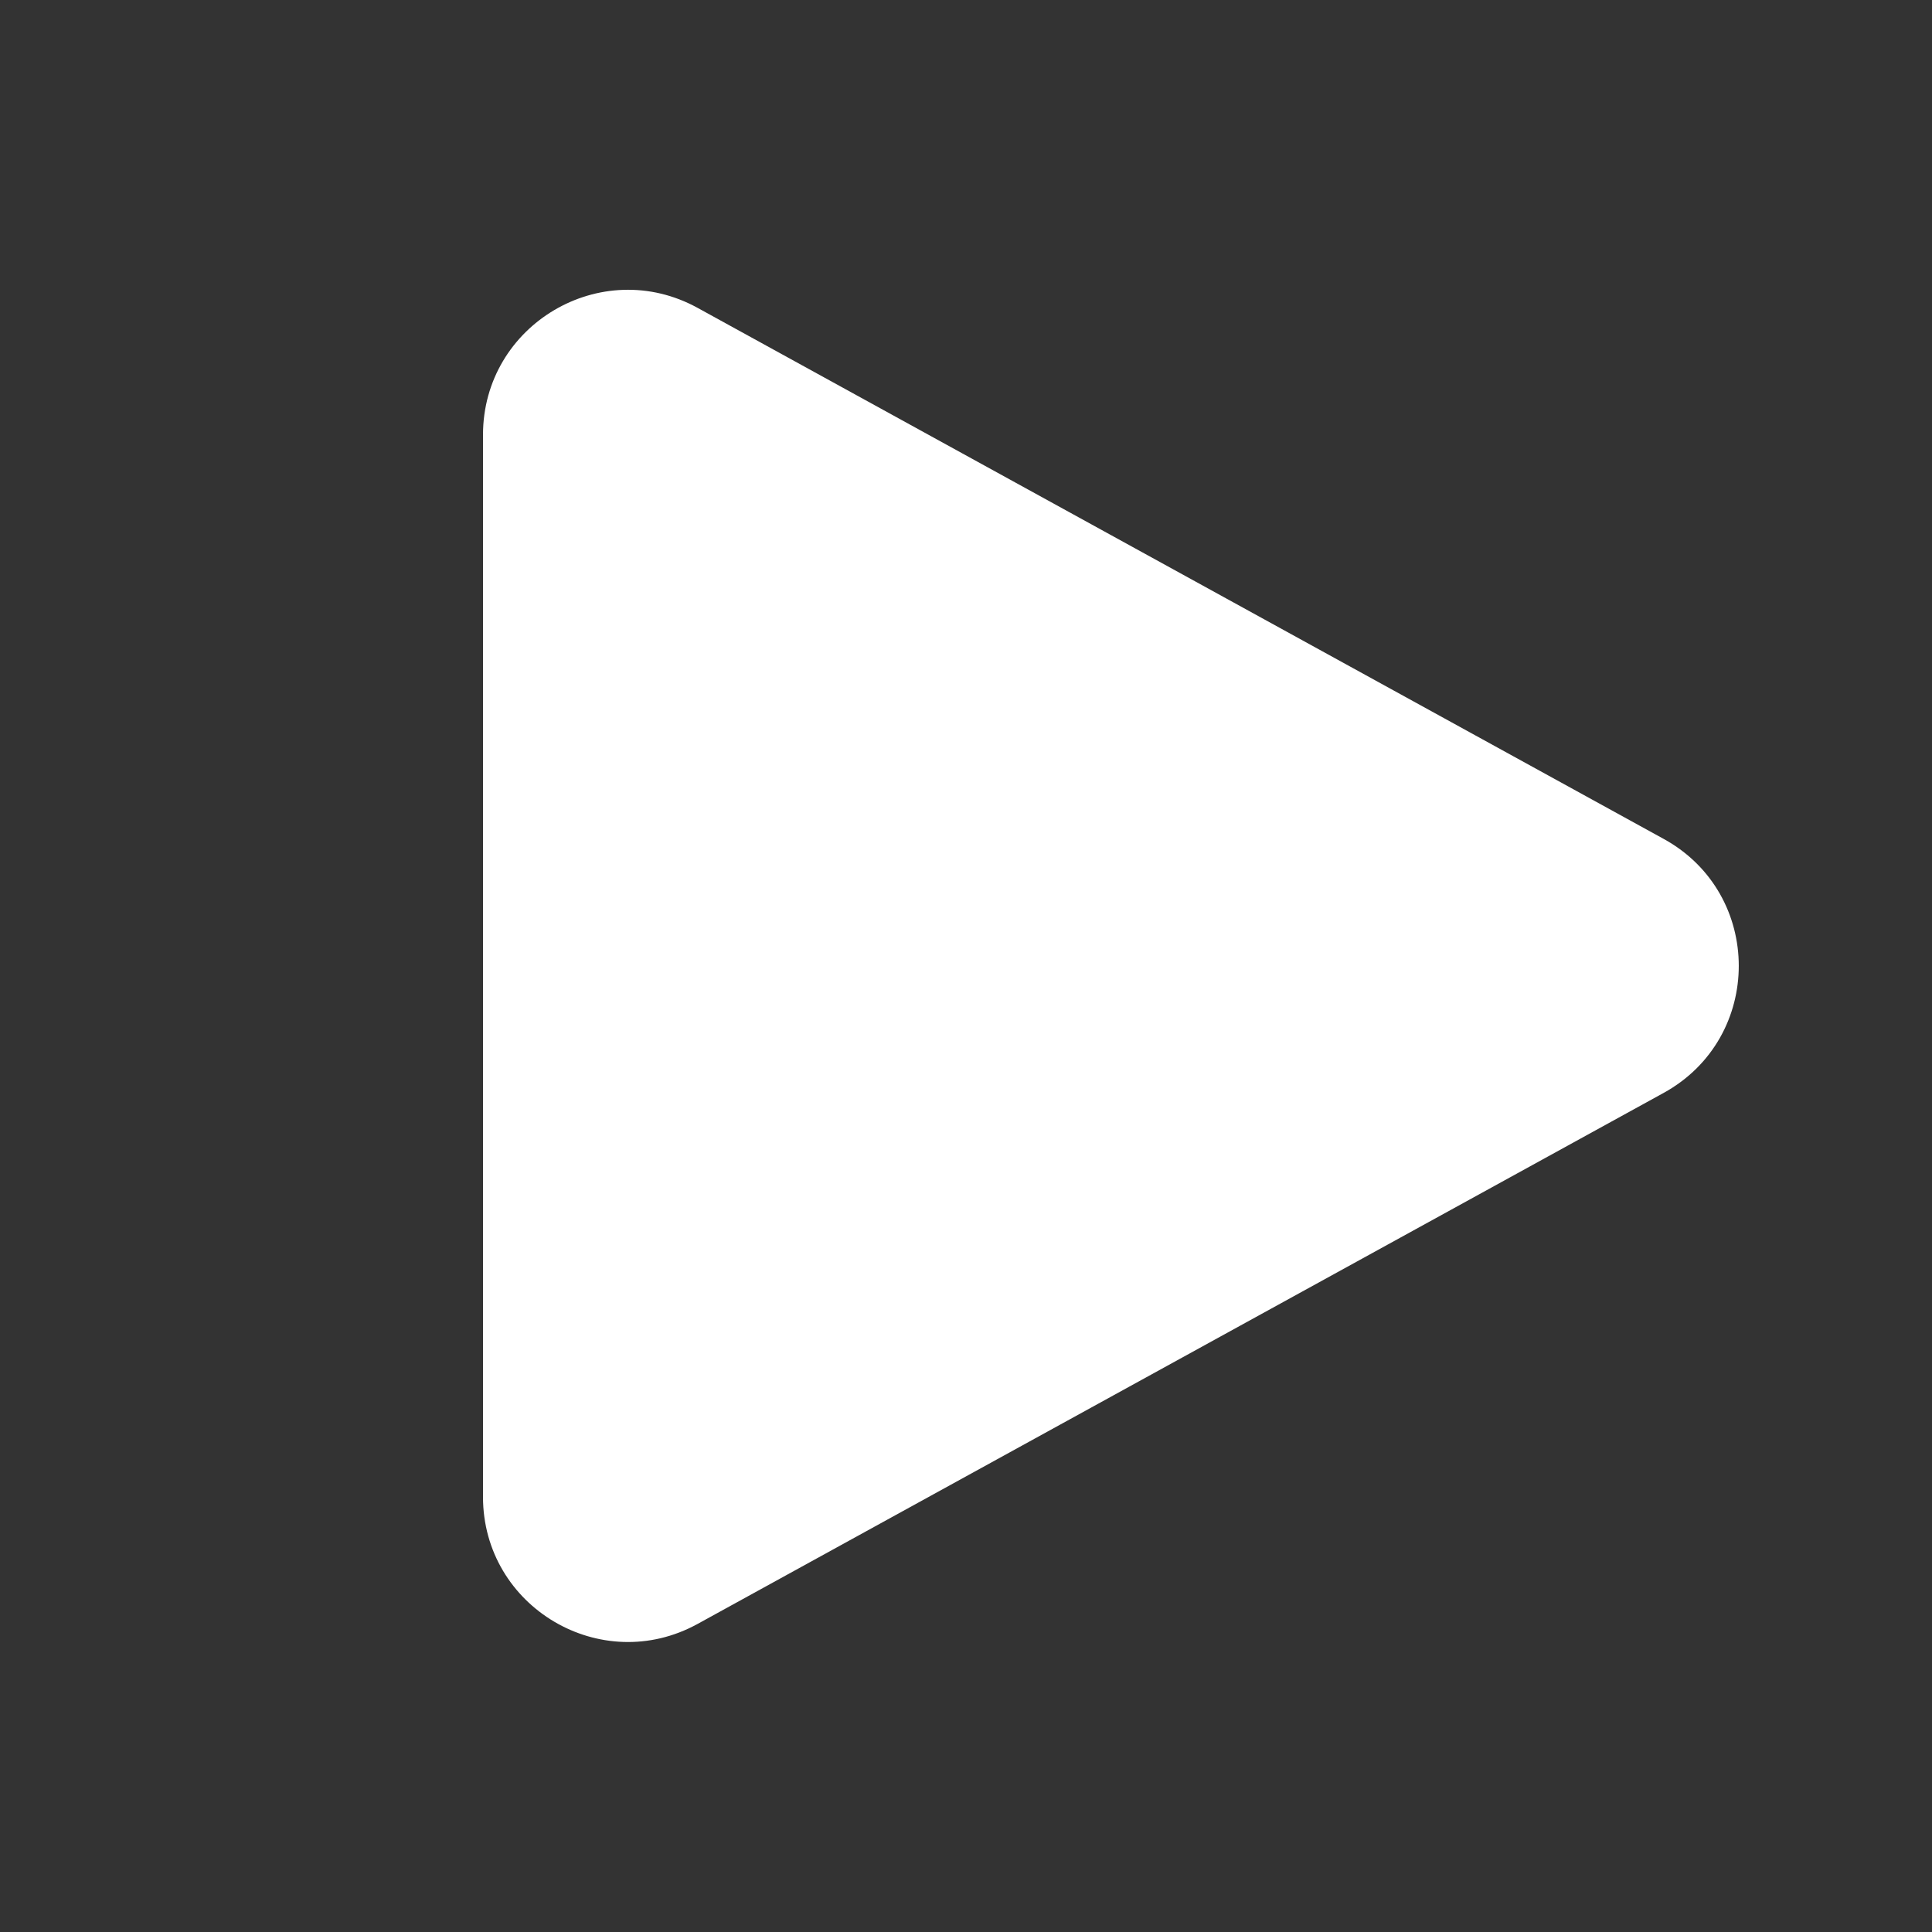 <svg width="19" height="19" viewBox="0 0 19 19" fill="none" xmlns="http://www.w3.org/2000/svg">
<rect x="0" y="0" width="19" height="19" fill="#333333" stroke="none"/>
<path d="M16.361 8.25C17.346 8.791 17.346 10.206 16.361 10.748L6.861 15.97C5.912 16.492 4.75 15.805 4.75 14.721L4.75 4.277C4.75 3.193 5.912 2.506 6.861 3.028L16.361 8.25Z" fill="white"/>
</svg>

